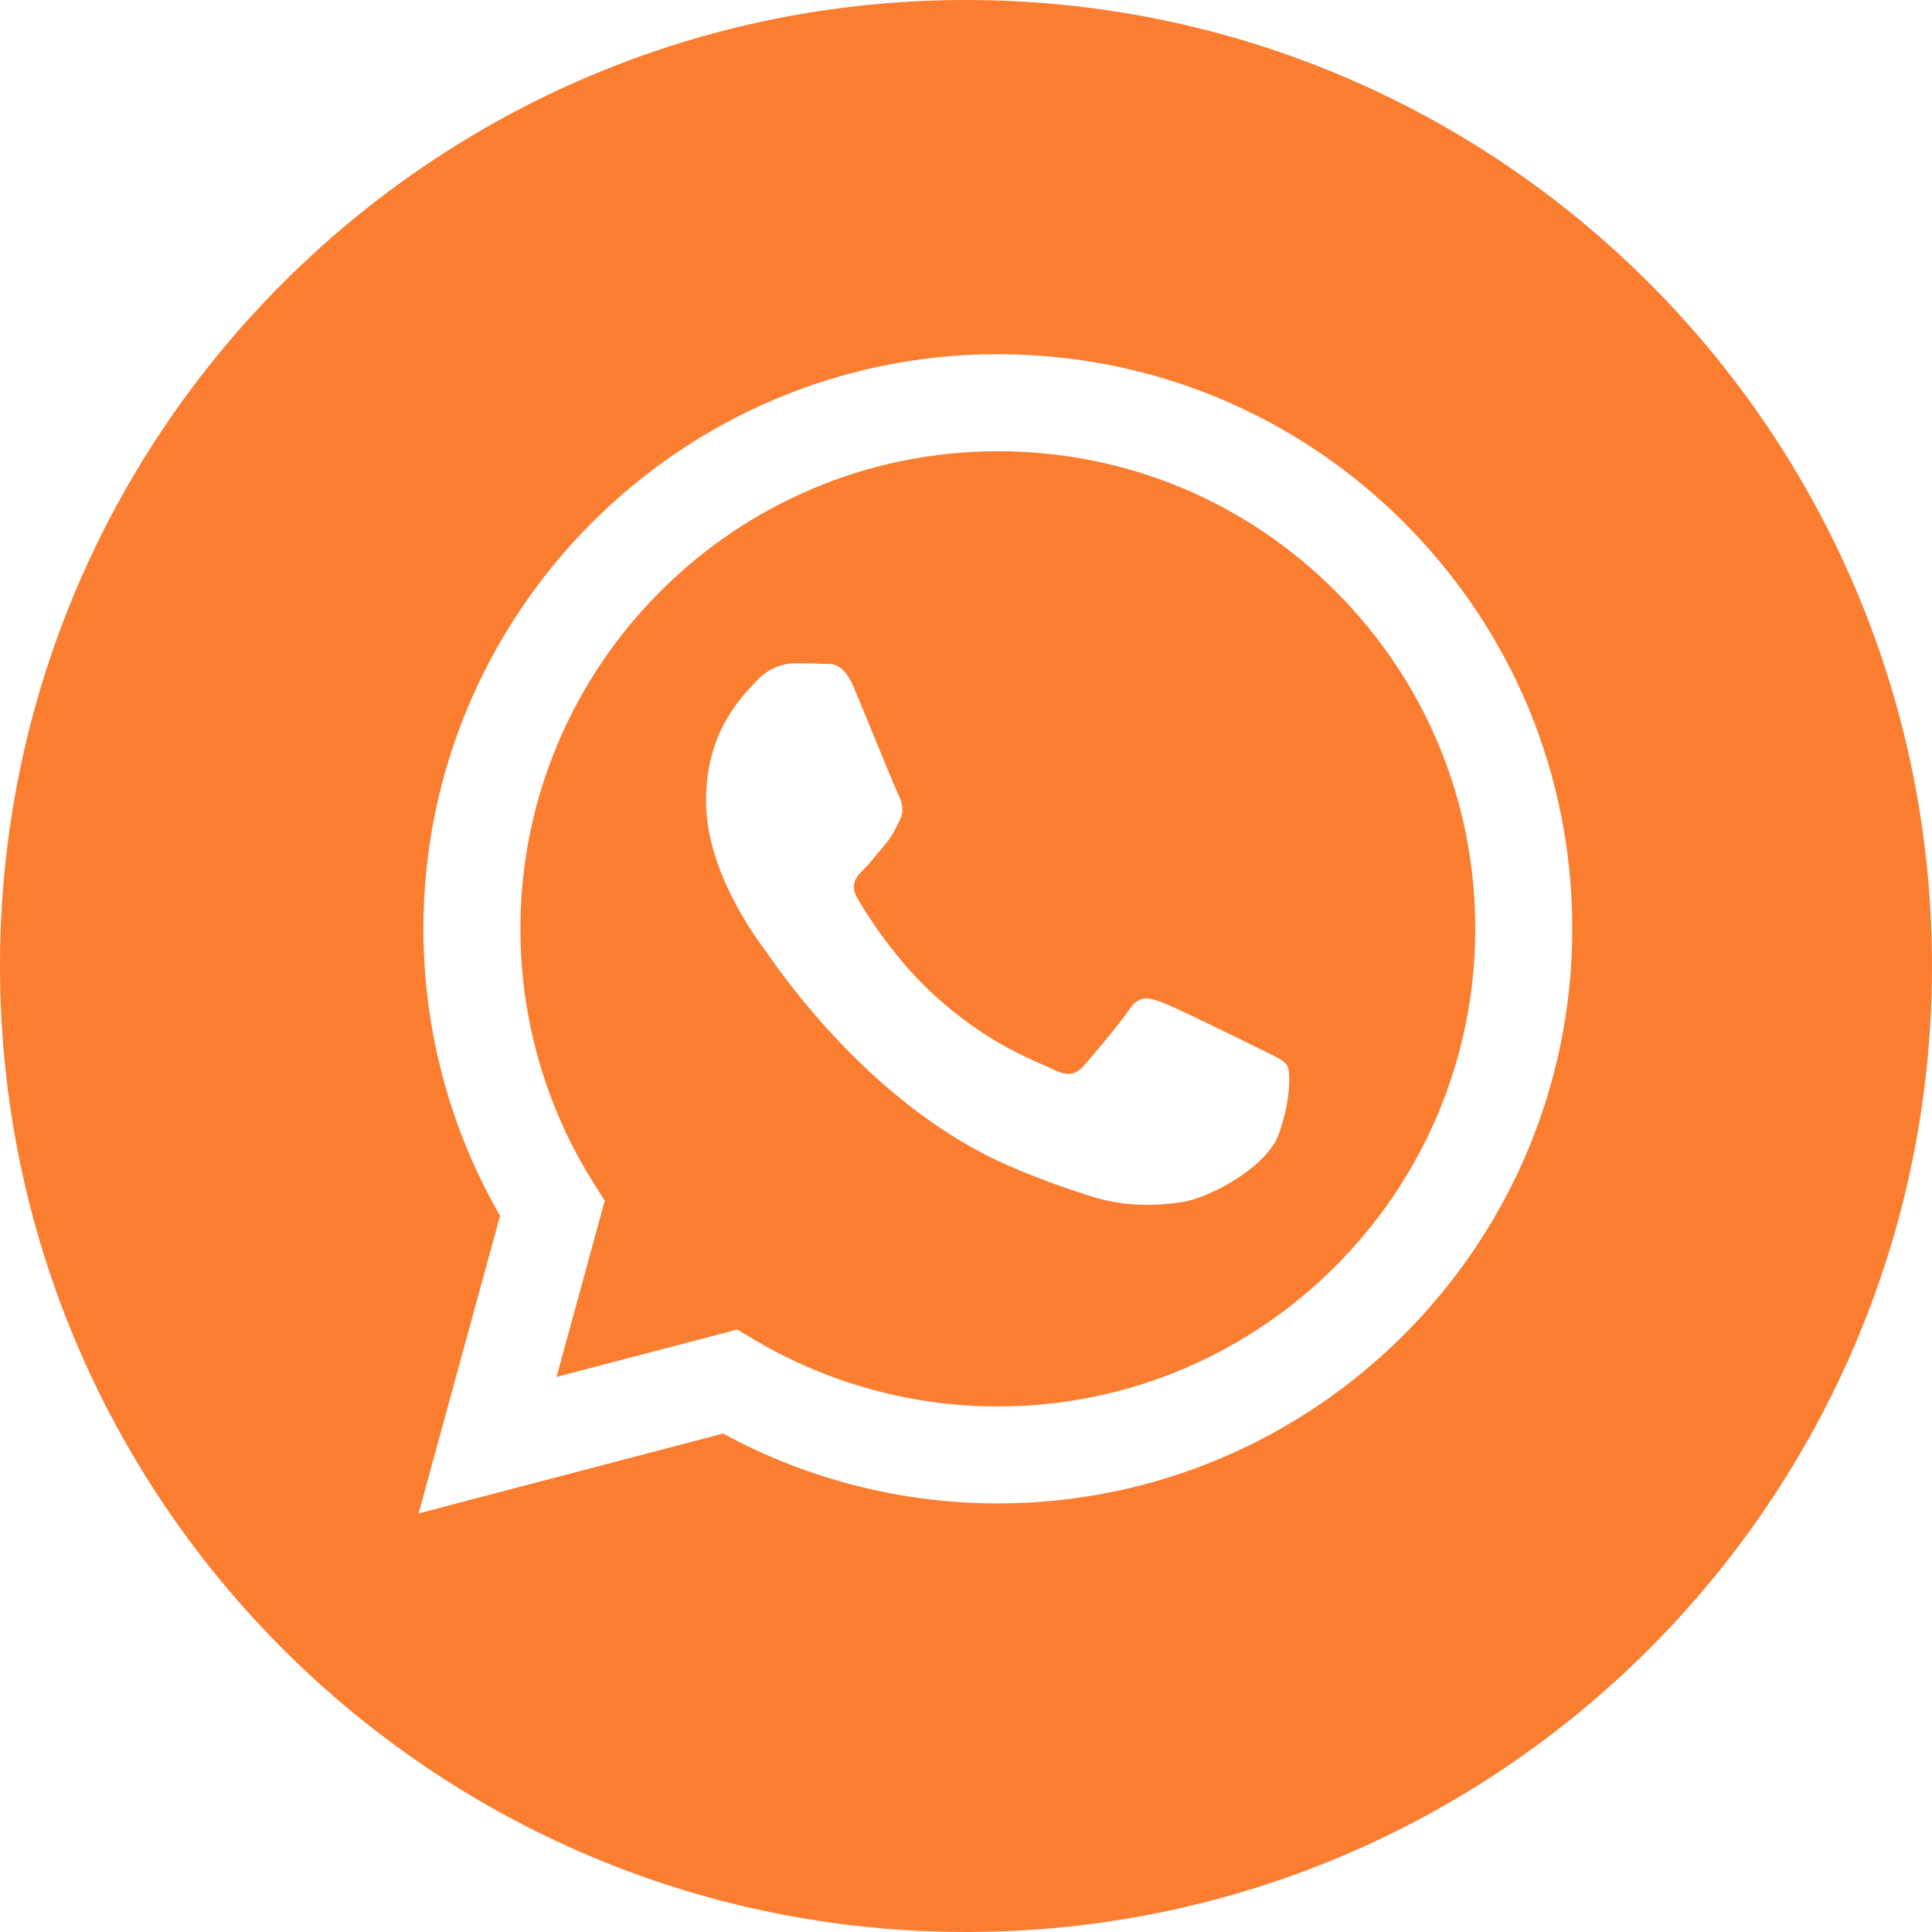 <svg width="36" height="36" viewBox="0 0 36 36" fill="none" xmlns="http://www.w3.org/2000/svg">
<path fill-rule="evenodd" clip-rule="evenodd" d="M0 18C0 27.941 8.059 36 18 36C27.941 36 36 27.941 36 18C36 8.059 27.941 0 18 0C8.059 0 0 8.059 0 18ZM29.297 17.311C29.294 23.211 24.495 28.012 18.593 28.014H18.589C16.797 28.014 15.037 27.564 13.474 26.712L7.8 28.2L9.318 22.654C8.382 21.03 7.889 19.189 7.89 17.303C7.892 11.401 12.694 6.6 18.593 6.6C21.456 6.601 24.144 7.716 26.165 9.739C28.185 11.762 29.298 14.451 29.297 17.311Z" fill="#FB7D30"/>
<path fill-rule="evenodd" clip-rule="evenodd" d="M10.37 25.657L13.737 24.774L14.062 24.967C15.428 25.777 16.993 26.206 18.59 26.207H18.593C23.497 26.207 27.488 22.216 27.489 17.311C27.49 14.933 26.566 12.698 24.886 11.017C23.207 9.335 20.973 8.409 18.597 8.408C13.69 8.408 9.699 12.398 9.697 17.303C9.696 18.984 10.166 20.621 11.057 22.038L11.269 22.374L10.37 25.657ZM23.619 19.616C23.806 19.706 23.932 19.767 23.986 19.856C24.052 19.968 24.052 20.503 23.83 21.128C23.607 21.753 22.538 22.323 22.024 22.4C21.564 22.469 20.981 22.497 20.34 22.294C19.951 22.171 19.453 22.006 18.815 21.73C16.308 20.648 14.614 18.218 14.294 17.759C14.271 17.726 14.255 17.704 14.247 17.692L14.245 17.689C14.103 17.5 13.155 16.235 13.155 14.926C13.155 13.694 13.76 13.048 14.038 12.751C14.057 12.73 14.075 12.712 14.091 12.694C14.336 12.427 14.626 12.36 14.804 12.36C14.982 12.36 15.161 12.361 15.316 12.369C15.336 12.37 15.356 12.37 15.376 12.37C15.532 12.369 15.726 12.368 15.918 12.828C15.992 13.006 16.1 13.268 16.214 13.545C16.444 14.106 16.698 14.725 16.743 14.814C16.81 14.948 16.854 15.104 16.765 15.283C16.752 15.309 16.739 15.335 16.727 15.359C16.66 15.496 16.611 15.596 16.498 15.729C16.453 15.781 16.407 15.837 16.36 15.893C16.268 16.006 16.177 16.118 16.096 16.197C15.963 16.331 15.823 16.476 15.979 16.743C16.135 17.011 16.672 17.887 17.467 18.596C18.322 19.358 19.064 19.68 19.441 19.844C19.514 19.876 19.574 19.901 19.618 19.923C19.885 20.057 20.041 20.035 20.197 19.856C20.353 19.678 20.866 19.075 21.044 18.808C21.222 18.54 21.401 18.585 21.646 18.674C21.891 18.763 23.206 19.41 23.473 19.544C23.525 19.57 23.574 19.594 23.619 19.616Z" fill="#FB7D30"/>
</svg>

